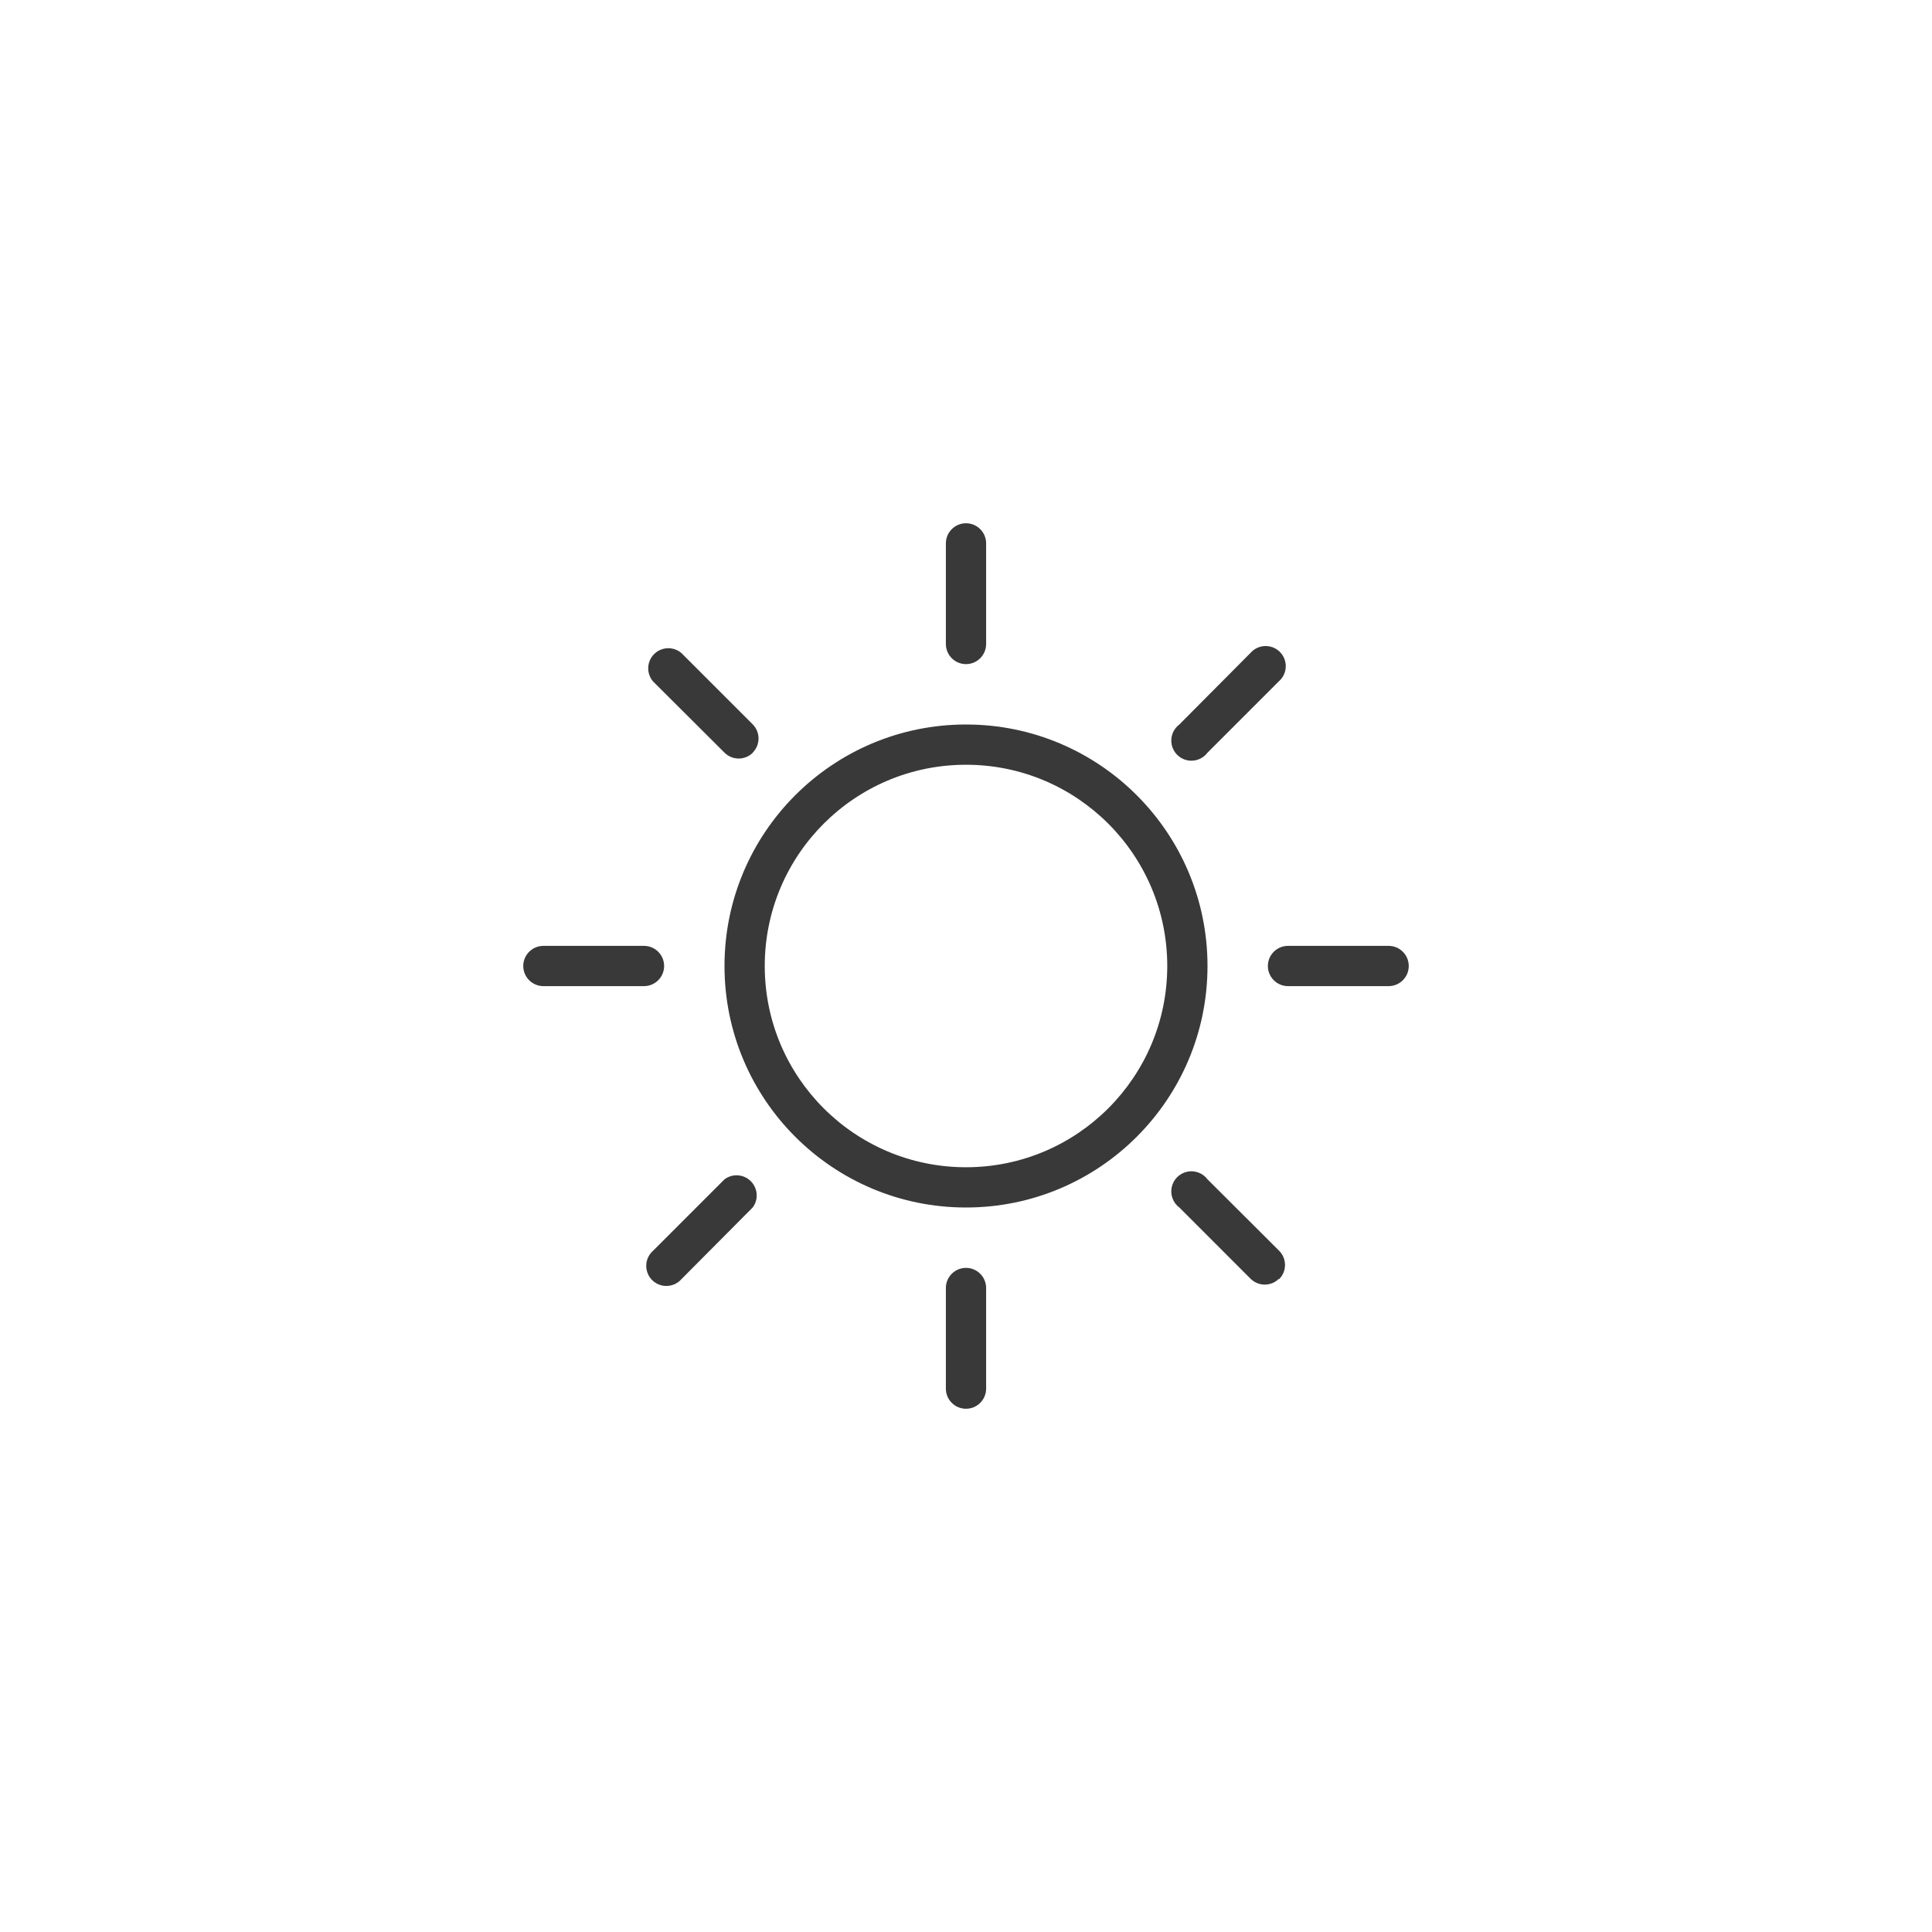 <?xml version="1.0" encoding="UTF-8"?>
<svg width="96px" height="96px" viewBox="0 0 96 96" version="1.1" xmlns="http://www.w3.org/2000/svg" xmlns:xlink="http://www.w3.org/1999/xlink">
    <title>pictograms/Weather &amp; More/weather_day</title>
    <g id="Symbols" stroke="none" stroke-width="1" fill="none" fill-rule="evenodd">
        <g id="pictograms/Weather-&amp;-More/weather-day" fill="#39393A">
            <path d="M48,38 C53.523,38 58,42.477 58,48 C58,53.523 53.523,58 48,58 C42.477,58 38,53.523 38,48 C38,42.477 42.477,38 48,38 L48,38 Z M48,36 C41.373,36 36,41.373 36,48 C36,54.627 41.373,60 48,60 C54.627,60 60,54.627 60,48 C60,41.373 54.627,36 48,36 L48,36 Z M49,32 L49,27 C49,26.448 48.552,26 48,26 C47.448,26 47,26.448 47,27 L47,32 C47,32.552 47.448,33 48,33 C48.552,33 49,32.552 49,32 L49,32 Z M49,69 L49,64 C49,63.448 48.552,63 48,63 C47.448,63 47,63.448 47,64 L47,69 C47,69.552 47.448,70 48,70 C48.552,70 49,69.552 49,69 Z M33,48 C33,47.448 32.552,47 32,47 L27,47 C26.448,47 26,47.448 26,48 C26,48.552 26.448,49 27,49 L32,49 C32.552,49 33,48.552 33,48 Z M70,48 C70,47.448 69.552,47 69,47 L64,47 C63.448,47 63,47.448 63,48 C63,48.552 63.448,49 64,49 L69,49 C69.552,49 70,48.552 70,48 Z M37.4,37.4 C37.788,37.01 37.788,36.38 37.4,35.99 L33.86,32.45 C33.463,32.11 32.872,32.133 32.502,32.502 C32.133,32.872 32.11,33.463 32.45,33.86 L36,37.4 C36.39,37.788 37.02,37.788 37.41,37.4 L37.4,37.4 Z M63.56,63.56 C63.948,63.17 63.948,62.54 63.56,62.15 L60,58.6 C59.765,58.287 59.369,58.14 58.987,58.223 C58.605,58.306 58.306,58.605 58.223,58.987 C58.14,59.369 58.287,59.765 58.6,60 L62.14,63.54 C62.53,63.928 63.16,63.928 63.55,63.54 L63.56,63.56 Z M33.86,63.56 L37.4,60 C37.699,59.602 37.659,59.045 37.307,58.693 C36.955,58.341 36.398,58.301 36,58.6 L32.46,62.14 C32.175,62.384 32.05,62.768 32.138,63.133 C32.226,63.499 32.511,63.784 32.877,63.872 C33.242,63.96 33.626,63.835 33.87,63.55 L33.86,63.56 Z M60,37.4 L63.54,33.86 C63.825,33.616 63.95,33.232 63.862,32.867 C63.774,32.501 63.489,32.216 63.123,32.128 C62.758,32.04 62.374,32.165 62.13,32.45 L58.6,36 C58.287,36.235 58.14,36.631 58.223,37.013 C58.306,37.395 58.605,37.694 58.987,37.777 C59.369,37.86 59.765,37.713 60,37.4 Z" id="●-Pictogram"></path>
        </g>
    </g>
</svg>